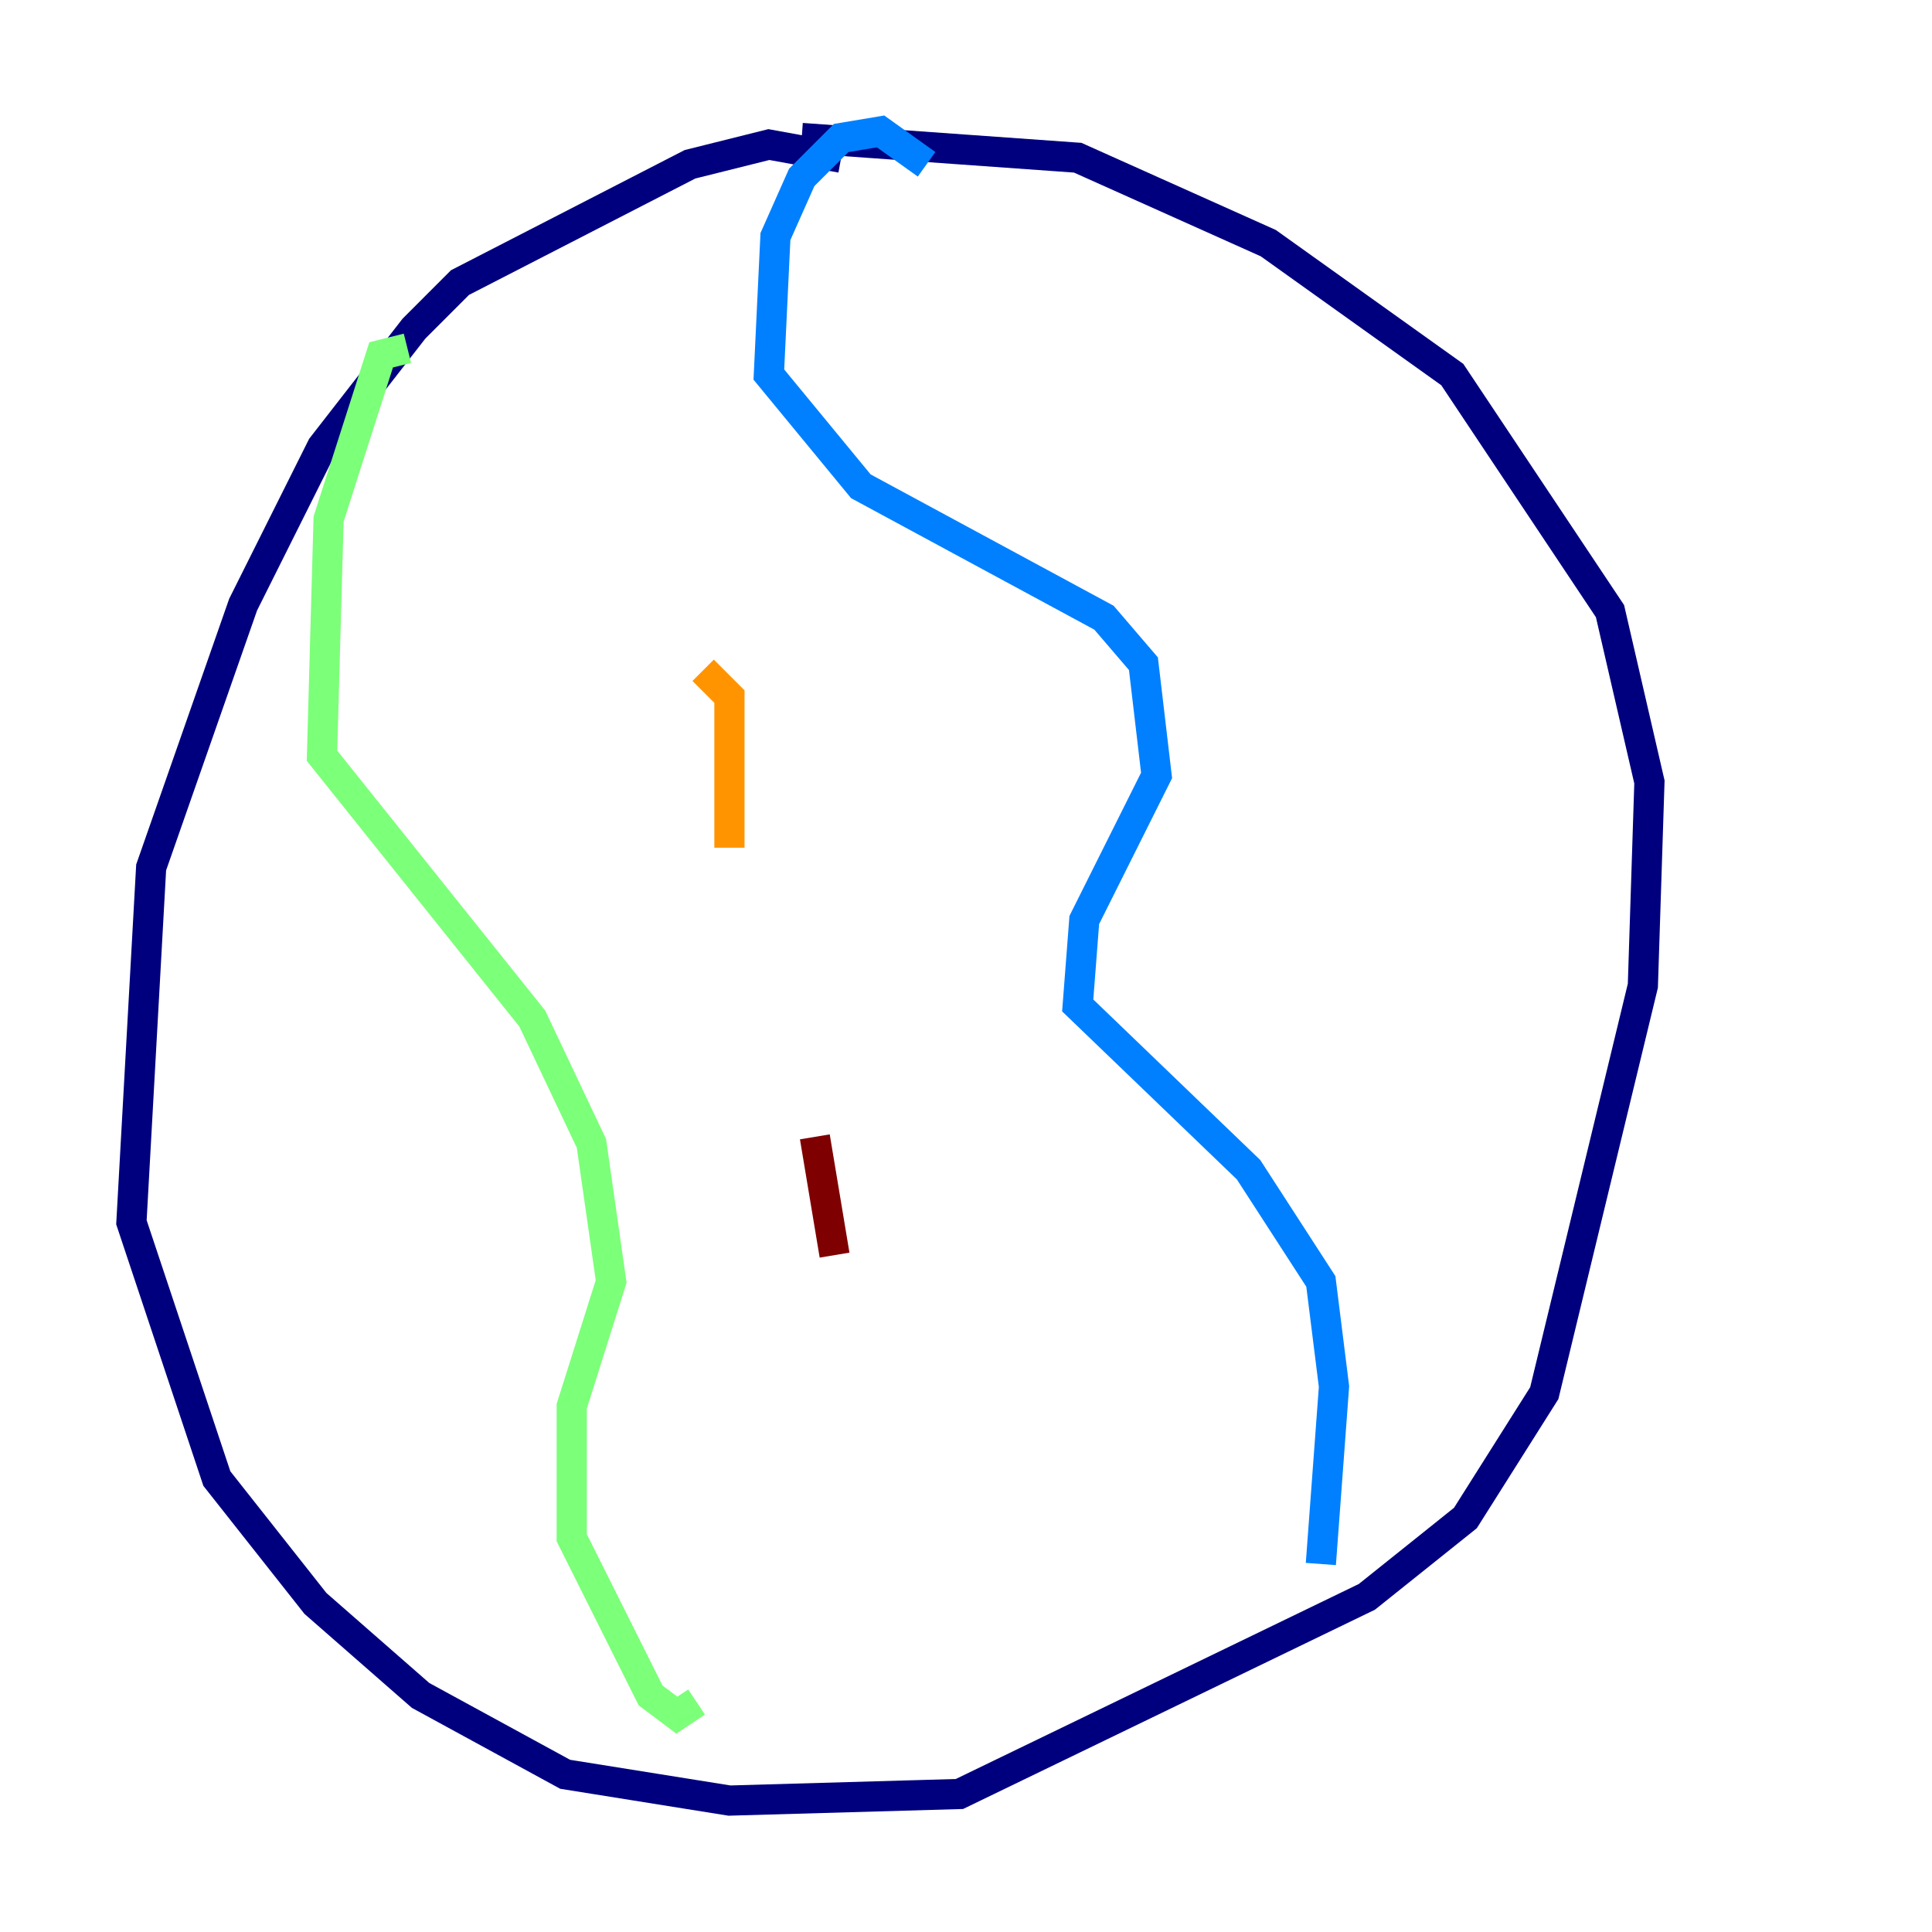<?xml version="1.0" encoding="utf-8" ?>
<svg baseProfile="tiny" height="128" version="1.2" viewBox="0,0,128,128" width="128" xmlns="http://www.w3.org/2000/svg" xmlns:ev="http://www.w3.org/2001/xml-events" xmlns:xlink="http://www.w3.org/1999/xlink"><defs /><polyline fill="none" points="55.728,10.449 50.939,9.578 45.714,10.884 30.476,18.721 27.429,21.769 21.333,29.605 16.109,40.054 10.014,57.469 8.707,80.98 14.367,97.959 20.898,106.231 27.864,112.326 37.442,117.551 48.327,119.293 63.565,118.857 90.558,105.796 97.088,100.571 102.313,92.299 108.844,65.306 109.279,51.809 106.667,40.49 96.218,24.816 84.027,16.109 71.401,10.449 53.116,9.143" stroke="#00007f" stroke-width="2" /><polyline fill="none" points="61.388,10.884 58.34,8.707 55.728,9.143 53.116,11.755 51.374,15.674 50.939,24.816 57.034,32.218 73.143,40.925 75.755,43.973 76.626,51.374 71.837,60.952 71.401,66.612 82.721,77.497 87.51,84.898 88.381,91.864 87.51,103.619" stroke="#0080ff" stroke-width="2" /><polyline fill="none" points="26.993,23.075 25.252,23.51 21.769,34.395 21.333,50.068 35.265,67.483 39.184,75.755 40.49,84.898 37.878,93.17 37.878,101.878 43.102,112.326 44.843,113.633 46.15,112.762" stroke="#7cff79" stroke-width="2" /><polyline fill="none" points="46.585,44.408 48.327,46.15 48.327,56.163" stroke="#ff9400" stroke-width="2" /><polyline fill="none" points="53.986,75.32 55.292,83.156" stroke="#7f0000" stroke-width="2" /></svg>